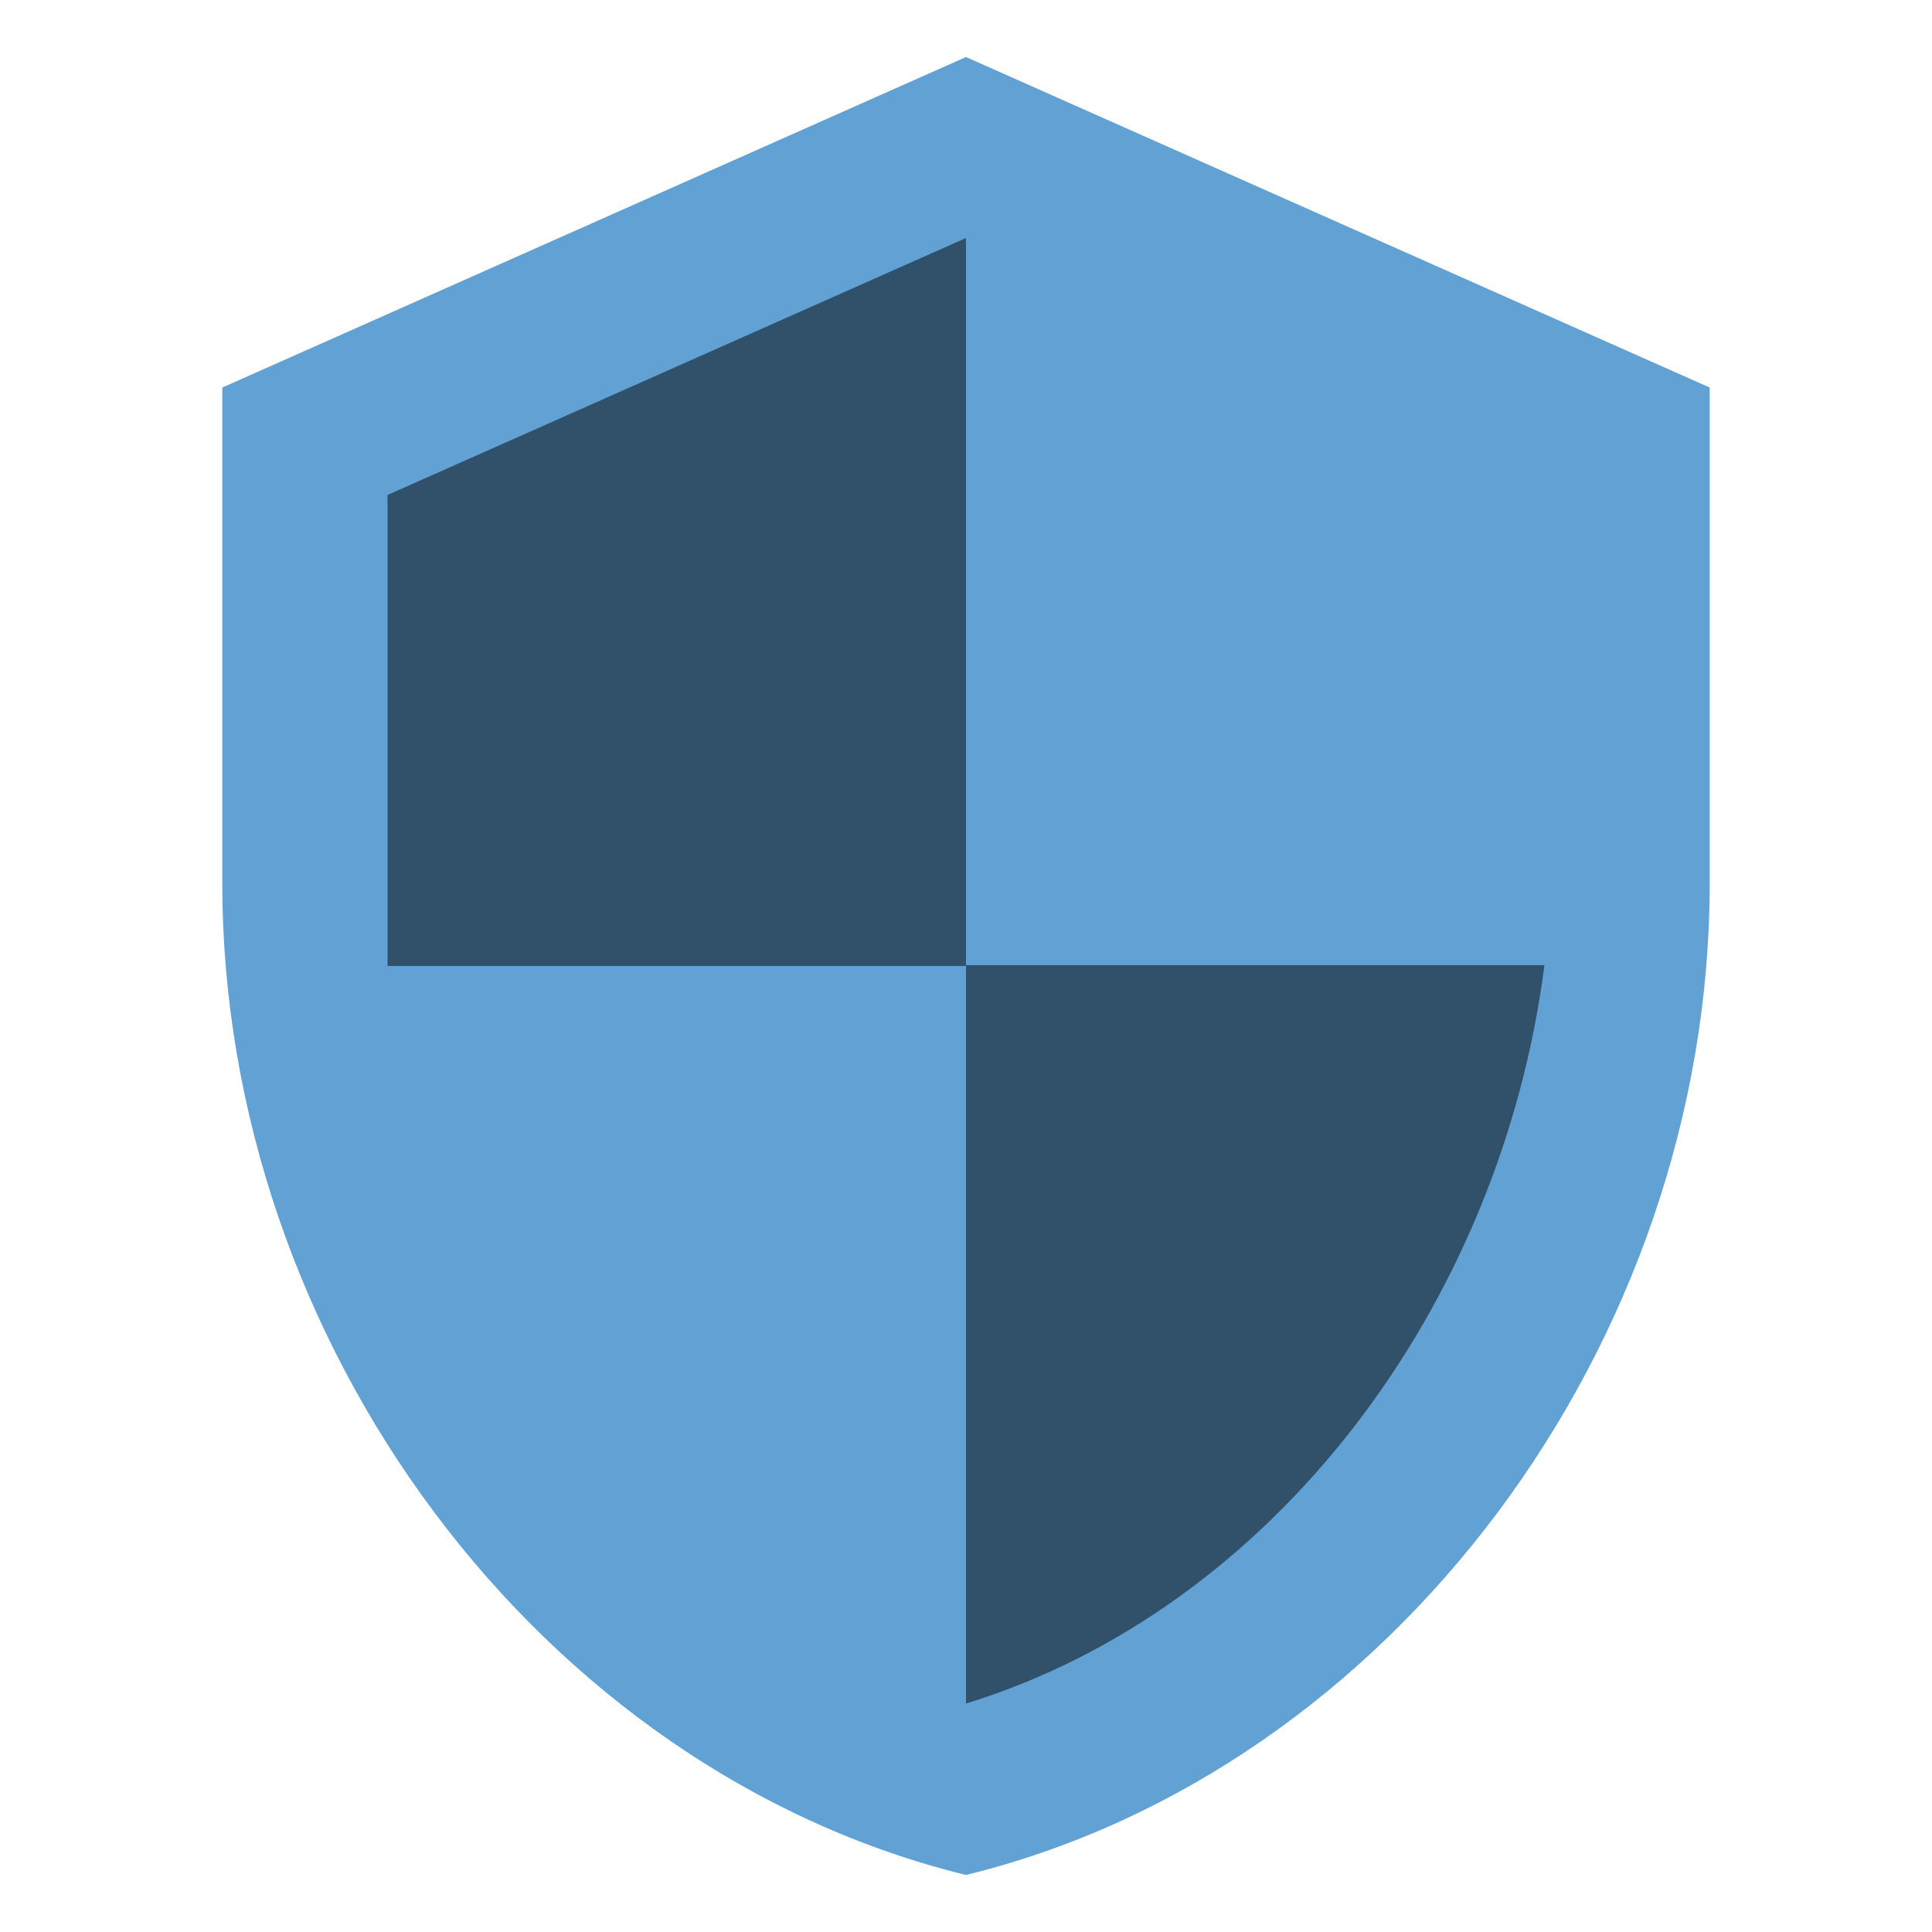 <?xml version="1.0" encoding="UTF-8" standalone="no"?>
<svg
   xmlns:dc="http://purl.org/dc/elements/1.1/"
   xmlns:cc="http://creativecommons.org/ns#"
   xmlns:rdf="http://www.w3.org/1999/02/22-rdf-syntax-ns#"
   xmlns:svg="http://www.w3.org/2000/svg"
   xmlns="http://www.w3.org/2000/svg"
   xmlns:sodipodi="http://sodipodi.sourceforge.net/DTD/sodipodi-0.dtd"
   xmlns:inkscape="http://www.inkscape.org/namespaces/inkscape"
   height="64"
   viewBox="0 0 64 64"
   width="64"
   version="1.1"
   id="svg4"
   sodipodi:docname="security.svg"
   inkscape:version="0.92.4 (5da689c313, 2019-01-14)"
   style="fill:#00fbff">
  <defs
     id="defs8" />
  <sodipodi:namedview
     pagecolor="#ffffff"
     bordercolor="#666666"
     borderopacity="1"
     objecttolerance="10"
     gridtolerance="10"
     guidetolerance="10"
     inkscape:pageopacity="0"
     inkscape:pageshadow="2"
     inkscape:window-width="1280"
     inkscape:window-height="954"
     id="namedview6"
     showgrid="false"
     inkscape:zoom="7.0890216"
     inkscape:cx="4.7948299"
     inkscape:cy="40.631002"
     inkscape:window-x="0"
     inkscape:window-y="0"
     inkscape:window-maximized="1"
     inkscape:current-layer="svg4" />
  <path
     style="fill:#315069;stroke:none;stroke-width:1px;stroke-linecap:butt;stroke-linejoin:miter;stroke-opacity:1;fill-opacity:1"
     d="M 9.592,15.897 34.702,4.895 54.027,31.838 C 47.358,53.171 38.831,55.921 30.329,58.922 18.658,52.222 8.984,42.317 9.592,15.897 Z"
     id="path812"
     inkscape:connector-curvature="0"
     sodipodi:nodetypes="ccccc" />
  <path
     d="M 32,1.889 7.364,12.838 v 16.424 c 0,15.206 10.498,29.386 24.636,32.849 C 46.139,58.648 56.636,44.469 56.636,29.263 V 12.838 Z m 0,30.084 h 19.162 C 49.711,43.251 42.197,53.297 32,56.431 V 32 H 12.838 V 16.397 L 32,7.884 Z"
     id="path2"
     inkscape:connector-curvature="0"
     style="fill:#62a1d3;fill-opacity:1;stroke-width:1.369" />
</svg>

